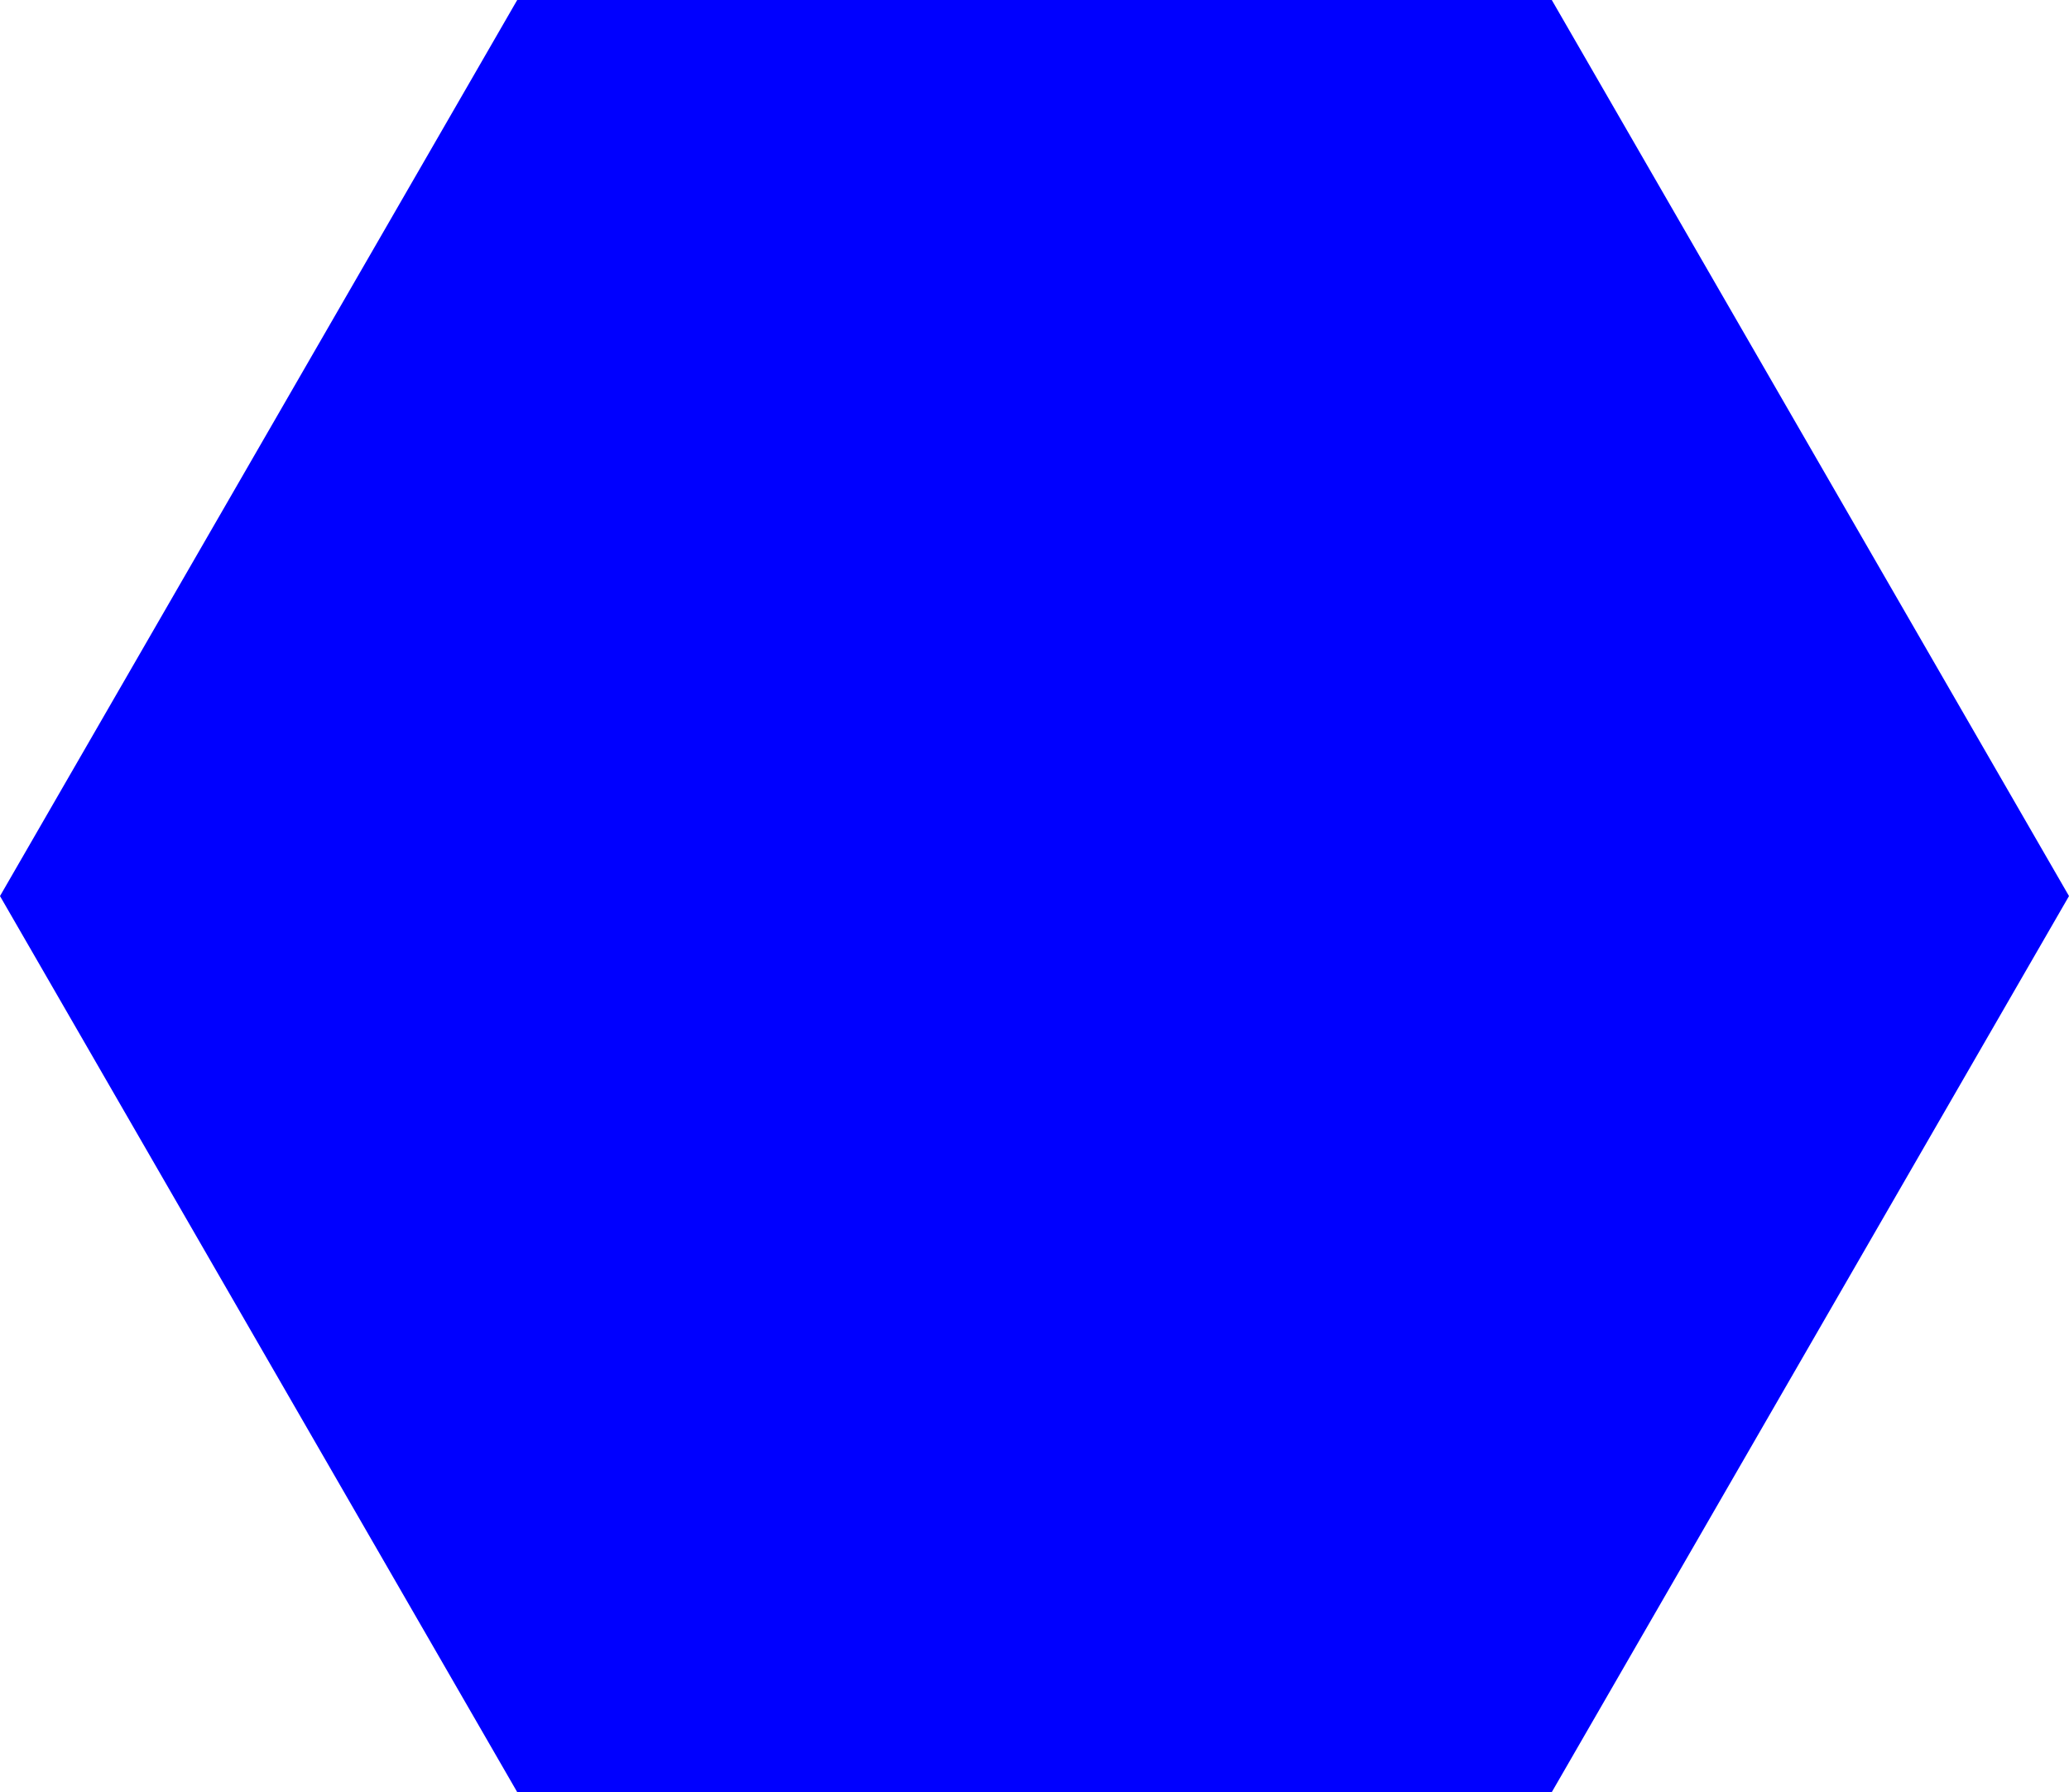 <?xml version="1.0" encoding="UTF-8"?><svg id="a" xmlns="http://www.w3.org/2000/svg" viewBox="0 0 170.45 147.61"><defs><style>.b{fill:blue;}</style></defs><path class="b" d="M127.84,0H42.61L0,73.81l42.61,73.81H127.84l42.61-73.81L127.84,0Z"/></svg>